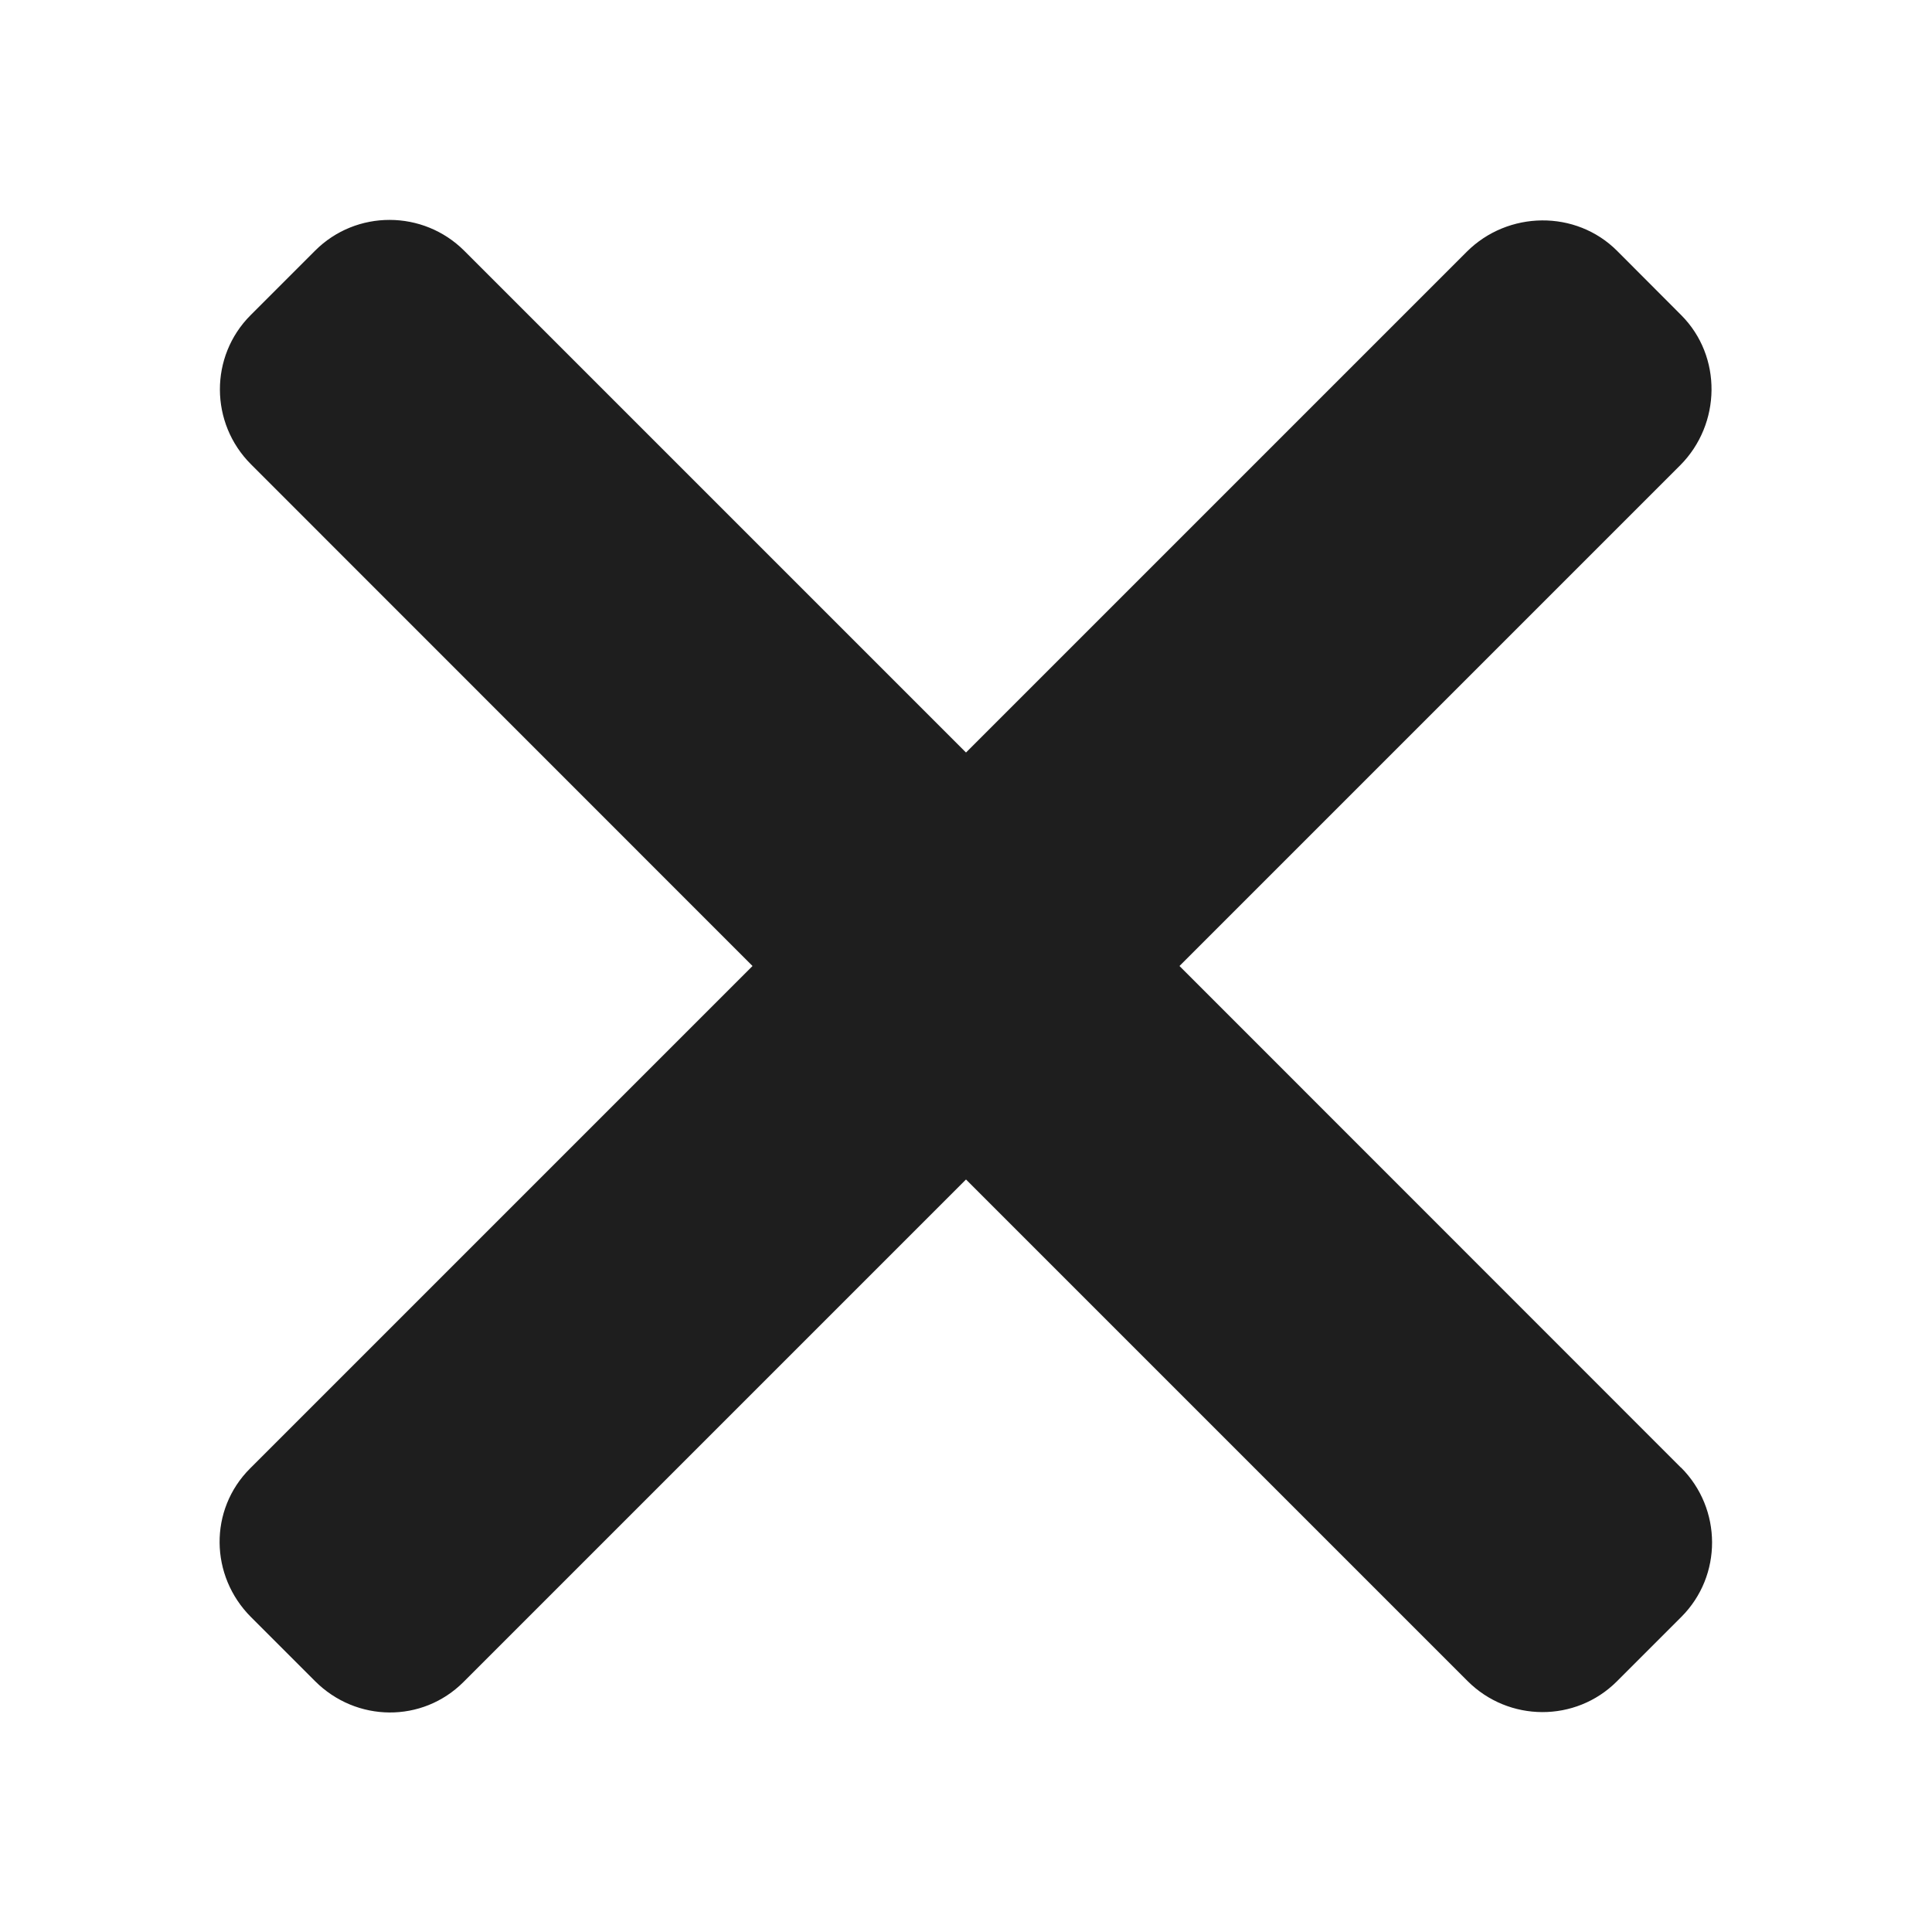 <svg width="12" height="12" viewBox="0 0 12 12" fill="none" xmlns="http://www.w3.org/2000/svg">
<g clip-path="url(#clip0)">
<path d="M10.441 9.115L10.441 9.116L7.326 6L10.436 2.89C10.691 2.634 10.698 2.213 10.442 1.957L10.044 1.558C9.788 1.302 9.366 1.308 9.11 1.564L6 4.674L2.884 1.558C2.629 1.303 2.213 1.301 1.957 1.557L1.556 1.958C1.301 2.214 1.303 2.628 1.559 2.884L4.674 6L1.553 9.121C1.297 9.377 1.303 9.788 1.559 10.044L1.957 10.442C2.213 10.698 2.623 10.703 2.879 10.447L6 7.326L9.115 10.441C9.371 10.697 9.786 10.699 10.042 10.444L10.443 10.043C10.699 9.787 10.697 9.371 10.441 9.115Z" fill="#1E1E1E"/>
</g>
<defs>
<clipPath id="clip0">
<rect width="12" height="12" fill="white"/>
</clipPath>
</defs>
</svg>
